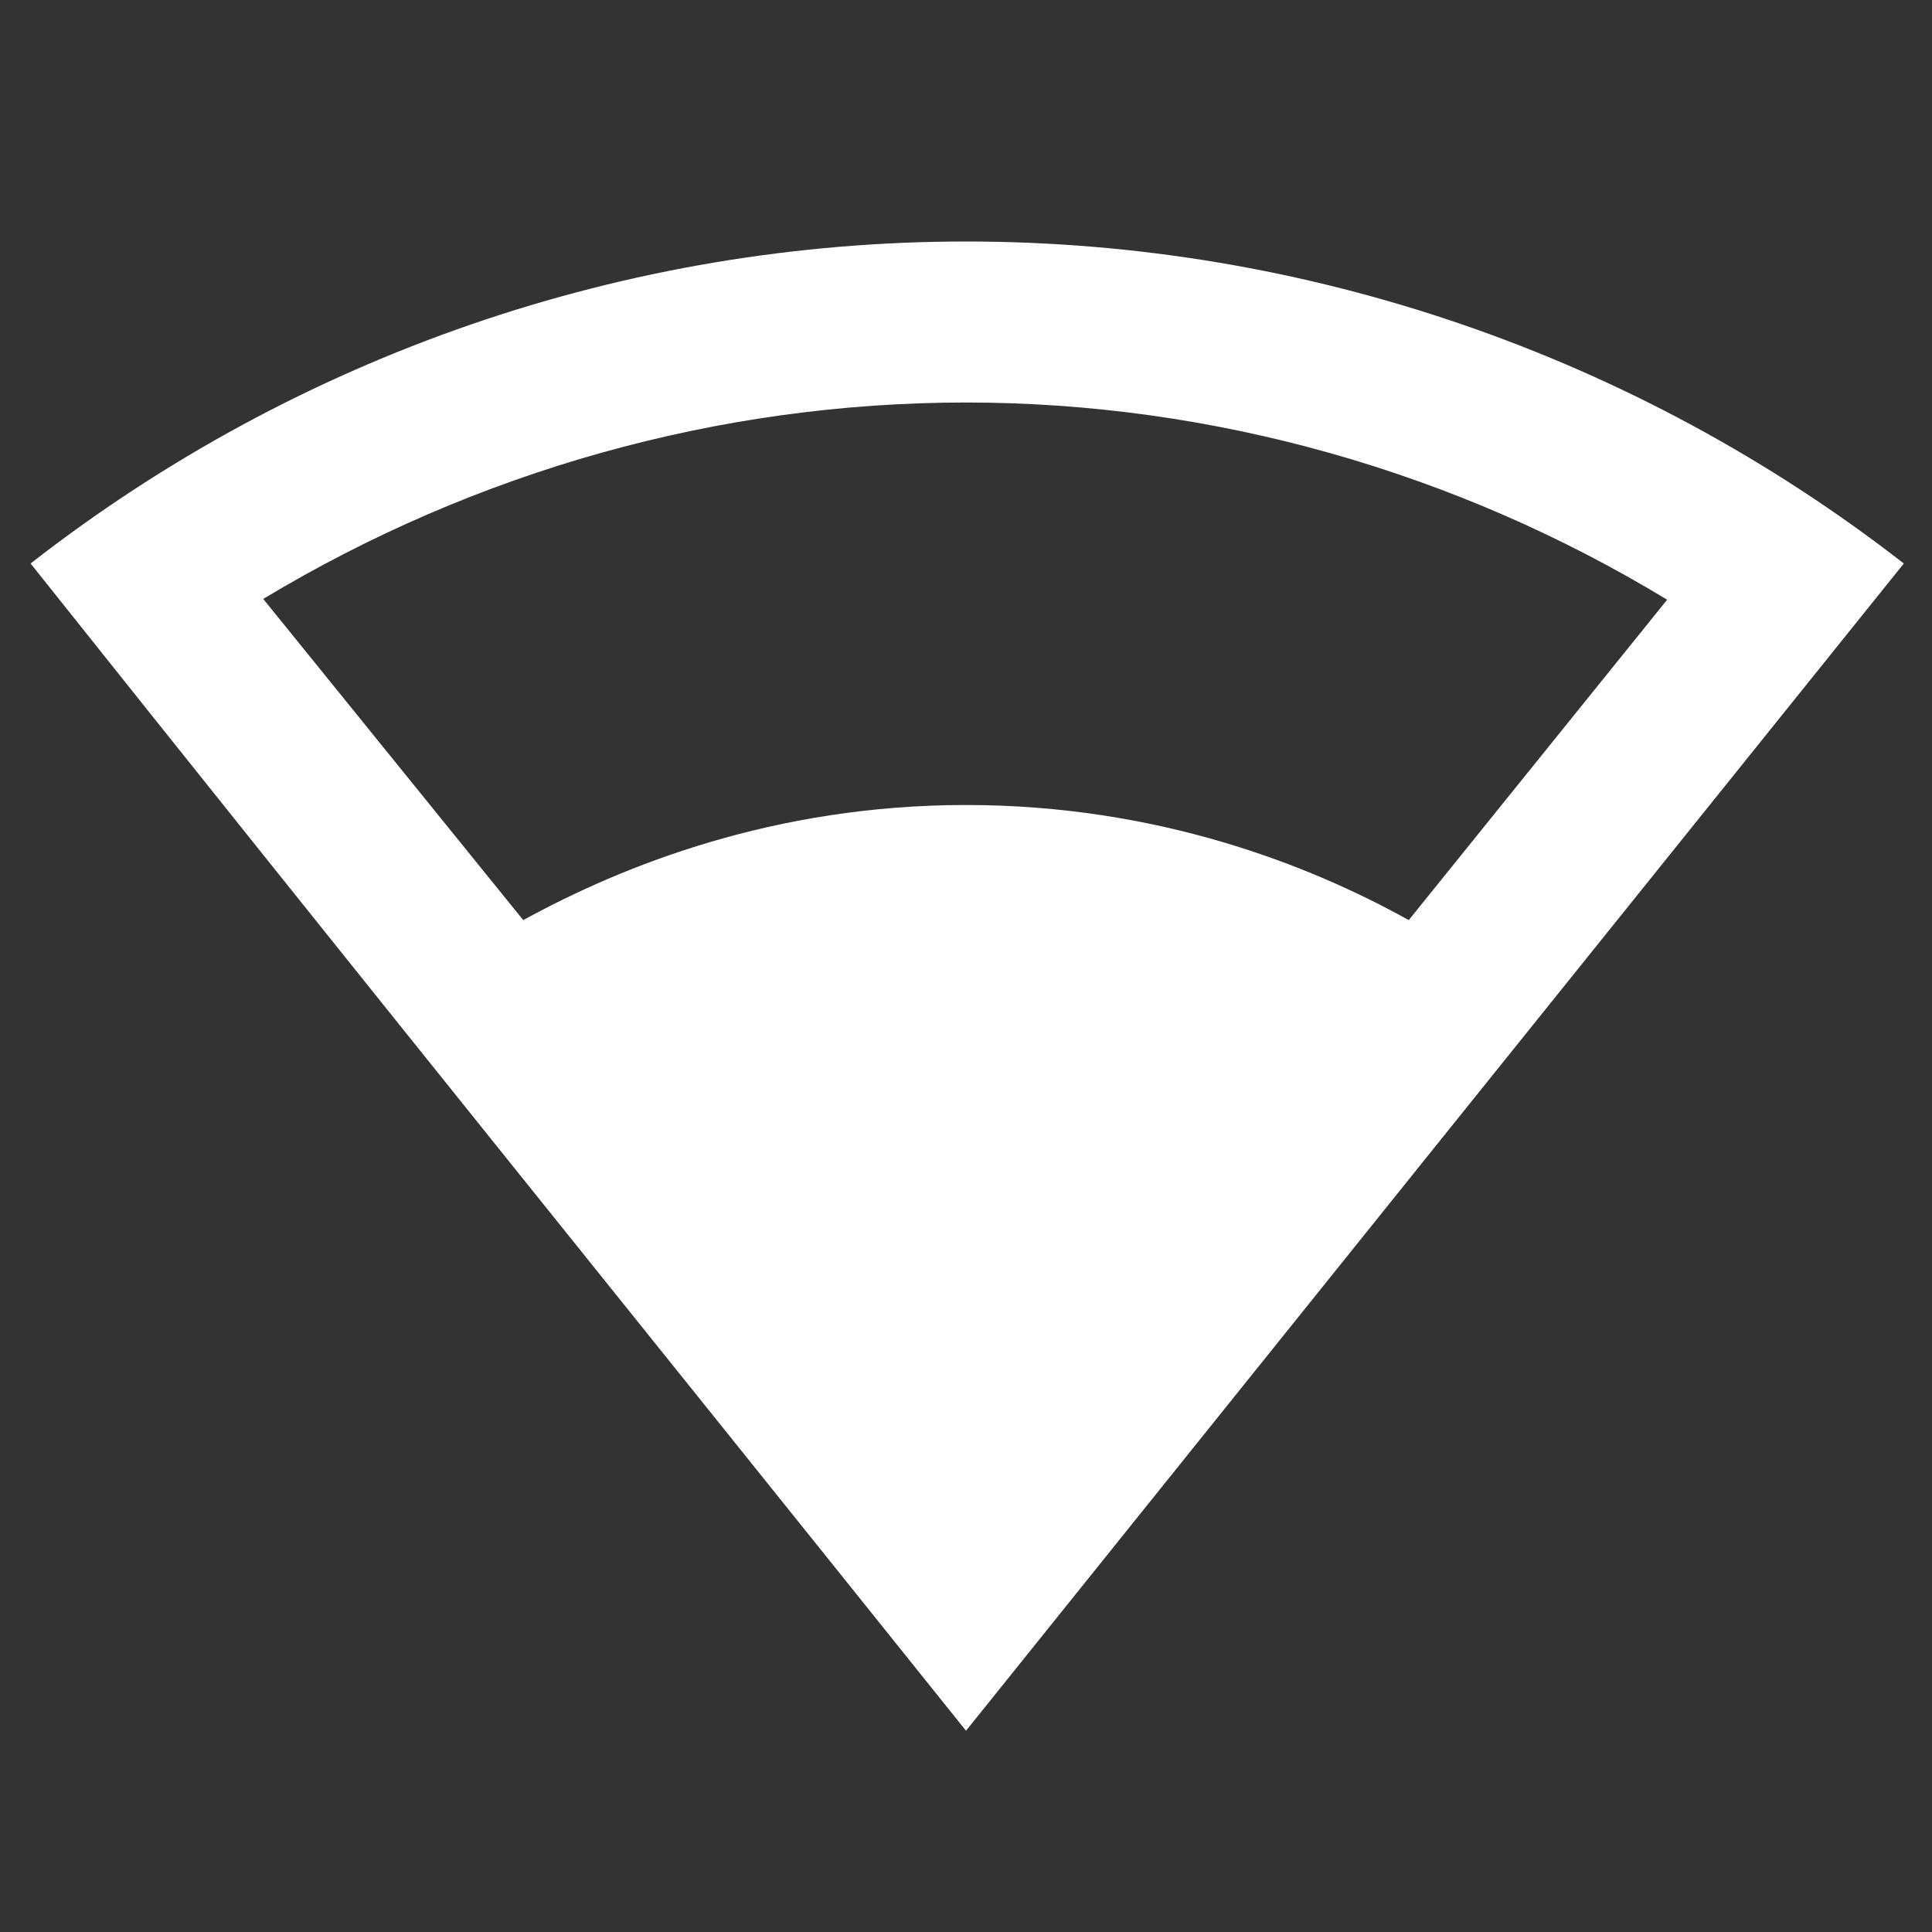 <?xml version="1.0" encoding="UTF-8"?><!DOCTYPE svg PUBLIC "-//W3C//DTD SVG 1.1//EN" "http://www.w3.org/Graphics/SVG/1.1/DTD/svg11.dtd"><svg xmlns="http://www.w3.org/2000/svg" xmlns:xlink="http://www.w3.org/1999/xlink" version="1.1" width="512" height="512" viewBox="0 0 512 512"><rect x="0" y="0" width="512" height="512" fill="#333333" stroke="none"/>    <path fill="#ffffff" transform="scale(1, -1) translate(0, -448)" glyph-name="wifi-strength-2" unicode="&#xF921;" horiz-adv-x="512" d=" M256 384C166.187 384 78.933 353.92 8.107 298.667C94.08 190.72 168.32 98.773 256 -10.667C343.04 97.707 431.787 208.213 504.533 298.667C433.493 353.92 346.027 384 256 384M256 341.333C321.493 341.333 385.92 322.987 441.813 289.067L373.333 204.16C346.88 218.88 306.56 234.667 256 234.667C205.227 234.667 165.12 218.667 138.667 204.16L69.76 289.28C126.08 323.2 190.507 341.333 256 341.333z" /></svg>